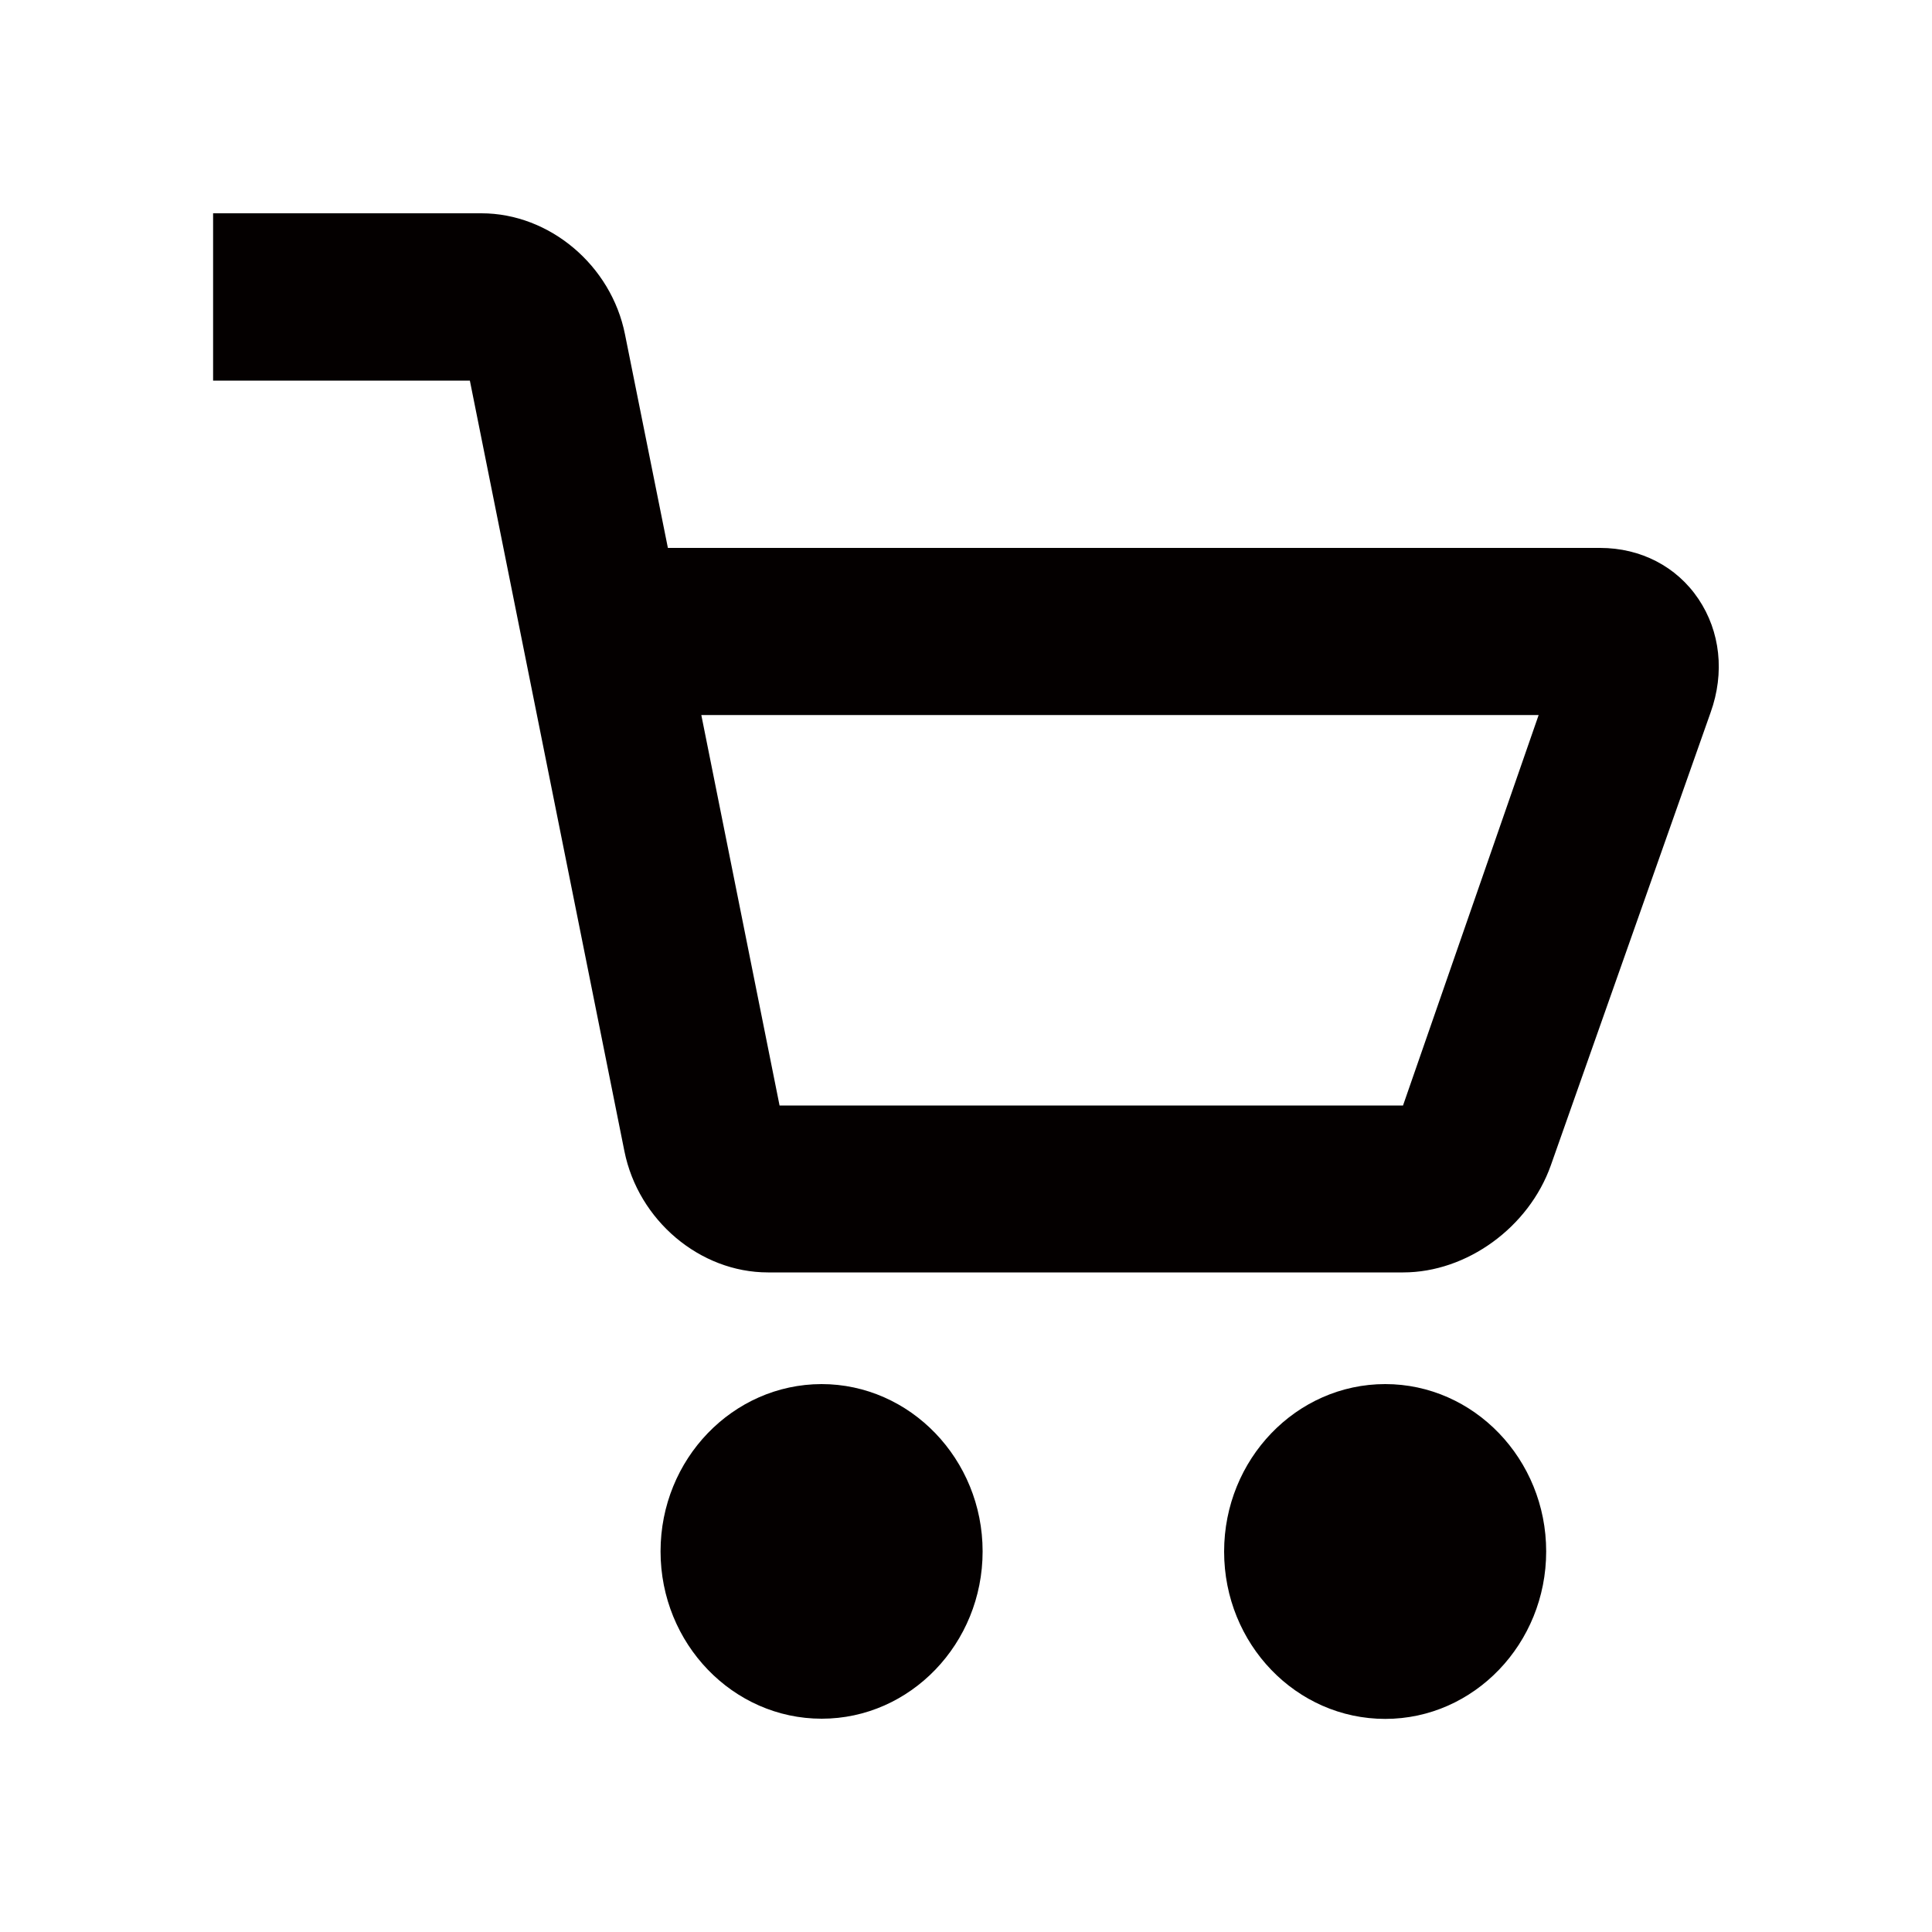 <?xml version="1.0" encoding="utf-8"?>
<!-- Generator: Adobe Illustrator 21.0.2, SVG Export Plug-In . SVG Version: 6.00 Build 0)  -->
<svg version="1.1" id="レイヤー_2" xmlns="http://www.w3.org/2000/svg" xmlns:xlink="http://www.w3.org/1999/xlink" x="0px"
	 y="0px" viewBox="0 0 1000 1000" style="enable-background:new 0 0 1000 1000;" xml:space="preserve">
<style type="text/css">
	.st0{fill:#040000;}
	.st1{fill:#070001;}
</style>
<g id="Components_28_">
	<g id="SliceIcon_28_" transform="translate(-164, -158)">
		<g id="Icons_28_" transform="translate(46, 54)">
			<g id="Group-2" transform="translate(118, 104)">
				<g id="Icon_x2F_cart_x5F_white">
					<path id="Shape" class="st0" d="M885.4,368.8l-82.7,234.4c-11.4,32.1-43.5,55.4-76.4,55.4H397.5c-35.2,0-67.1-26.9-74.3-62.7
						l-80-398.9H110.3v-86.6h138.9c35.2,0,67.2,26.9,74.3,62.7l22.2,110.5h482.5c21,0,39.6,9.6,50.9,26.4
						C890.4,326.8,892.8,348.2,885.4,368.8L885.4,368.8z M363,370.1l40.5,202.1h322.7l70.2-202.1H363L363,370.1z M425.2,716.4
						c45.9,0,83.4,38.9,83.4,86.6s-37.4,86.6-83.3,86.6s-83.4-38.8-83.4-86.6S379.3,716.5,425.2,716.4L425.2,716.4z M717,716.4
						c45.9,0,83.3,38.9,83.3,86.6S763,889.7,717,889.7c-46.1,0-83.4-38.8-83.4-86.6S671,716.4,717,716.4L717,716.4z"/>
				</g>
			</g>
		</g>
	</g>
</g>
</svg>
